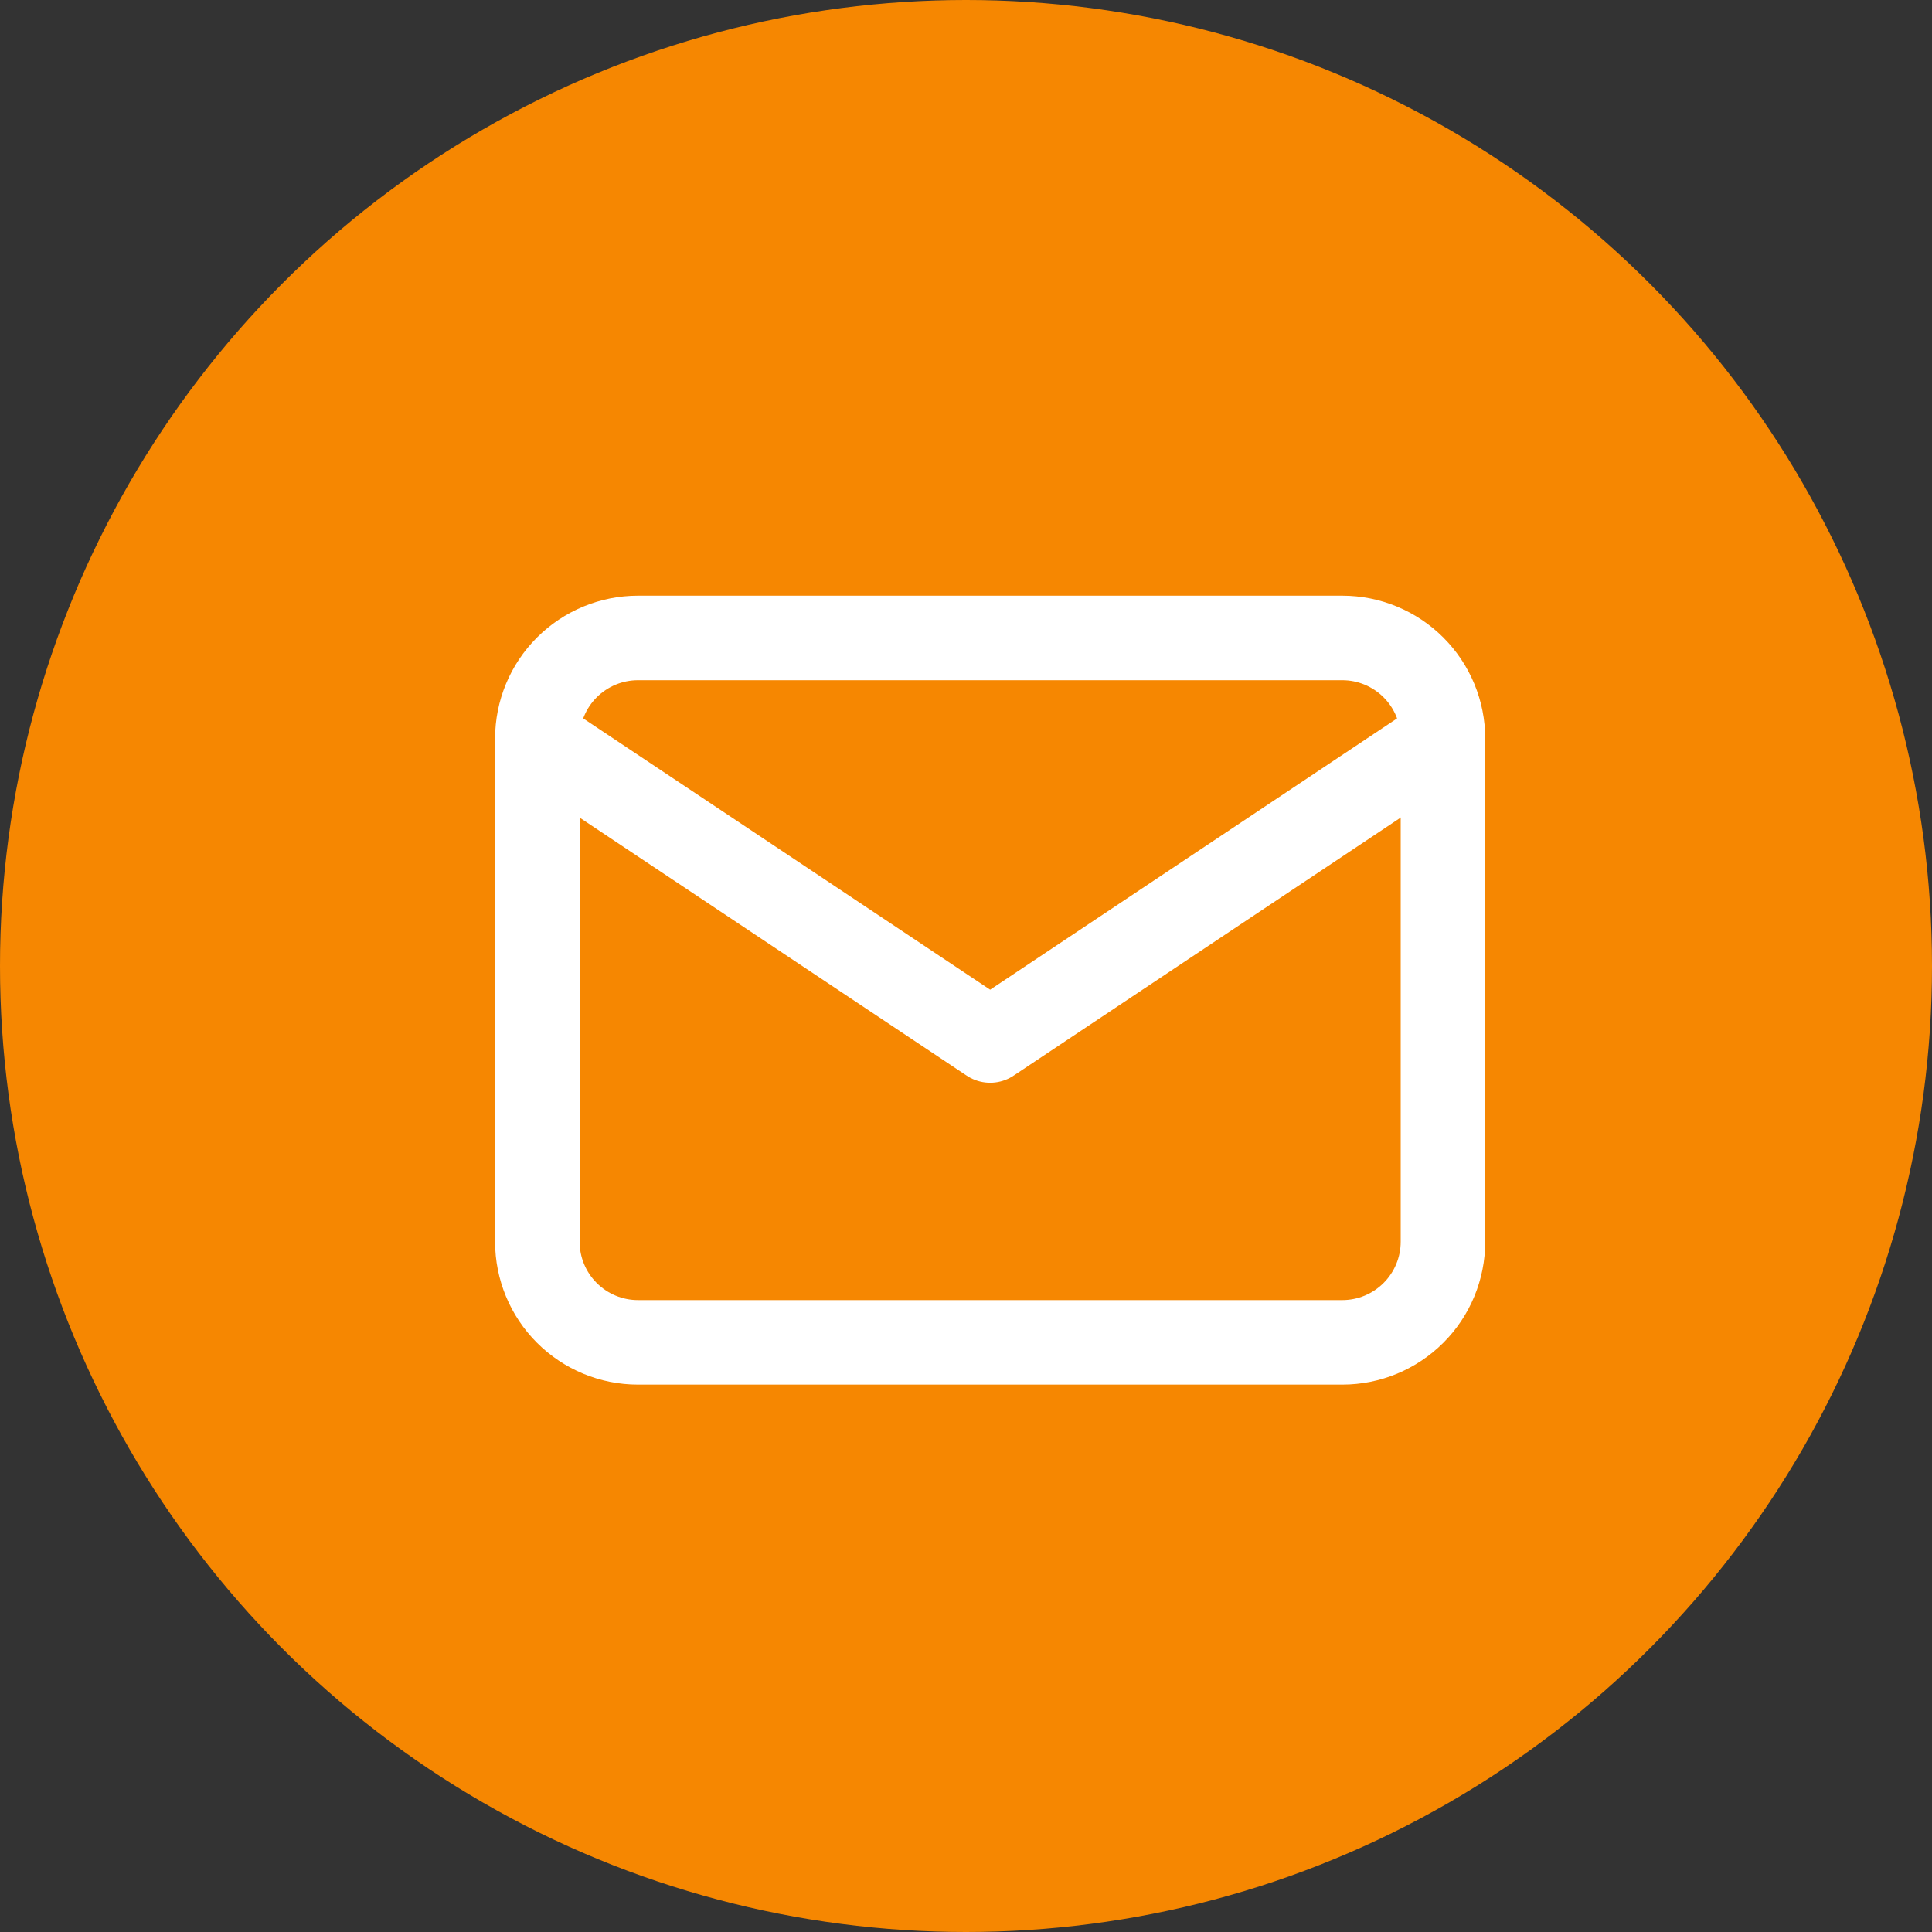 <svg width="40" height="40" viewBox="0 0 40 40" fill="none" xmlns="http://www.w3.org/2000/svg">
<rect x="0" y="0" width="40" height="40" fill="#333333" stroke="none"/>
<circle cx="20" cy="20" r="20" fill="#F68701"/>
<g clip-path="url(#clip0_2001_3)">
<path d="M11.125 15.292C11.125 14.739 11.345 14.209 11.735 13.819C12.126 13.428 12.656 13.208 13.208 13.208H27.792C28.344 13.208 28.874 13.428 29.265 13.819C29.655 14.209 29.875 14.739 29.875 15.292V25.708C29.875 26.261 29.655 26.791 29.265 27.181C28.874 27.572 28.344 27.792 27.792 27.792H13.208C12.656 27.792 12.126 27.572 11.735 27.181C11.345 26.791 11.125 26.261 11.125 25.708V15.292Z" stroke="white" stroke-width="1.75" stroke-linecap="round" stroke-linejoin="round"/>
<path d="M11.125 15.292L20.5 21.542L29.875 15.292" stroke="white" stroke-width="1.75" stroke-linecap="round" stroke-linejoin="round"/>
</g>
<defs>
<clipPath id="clip0_2001_3">
<rect width="25" height="25" fill="white" transform="translate(8 8)"/>
</clipPath>
</defs>
</svg>
